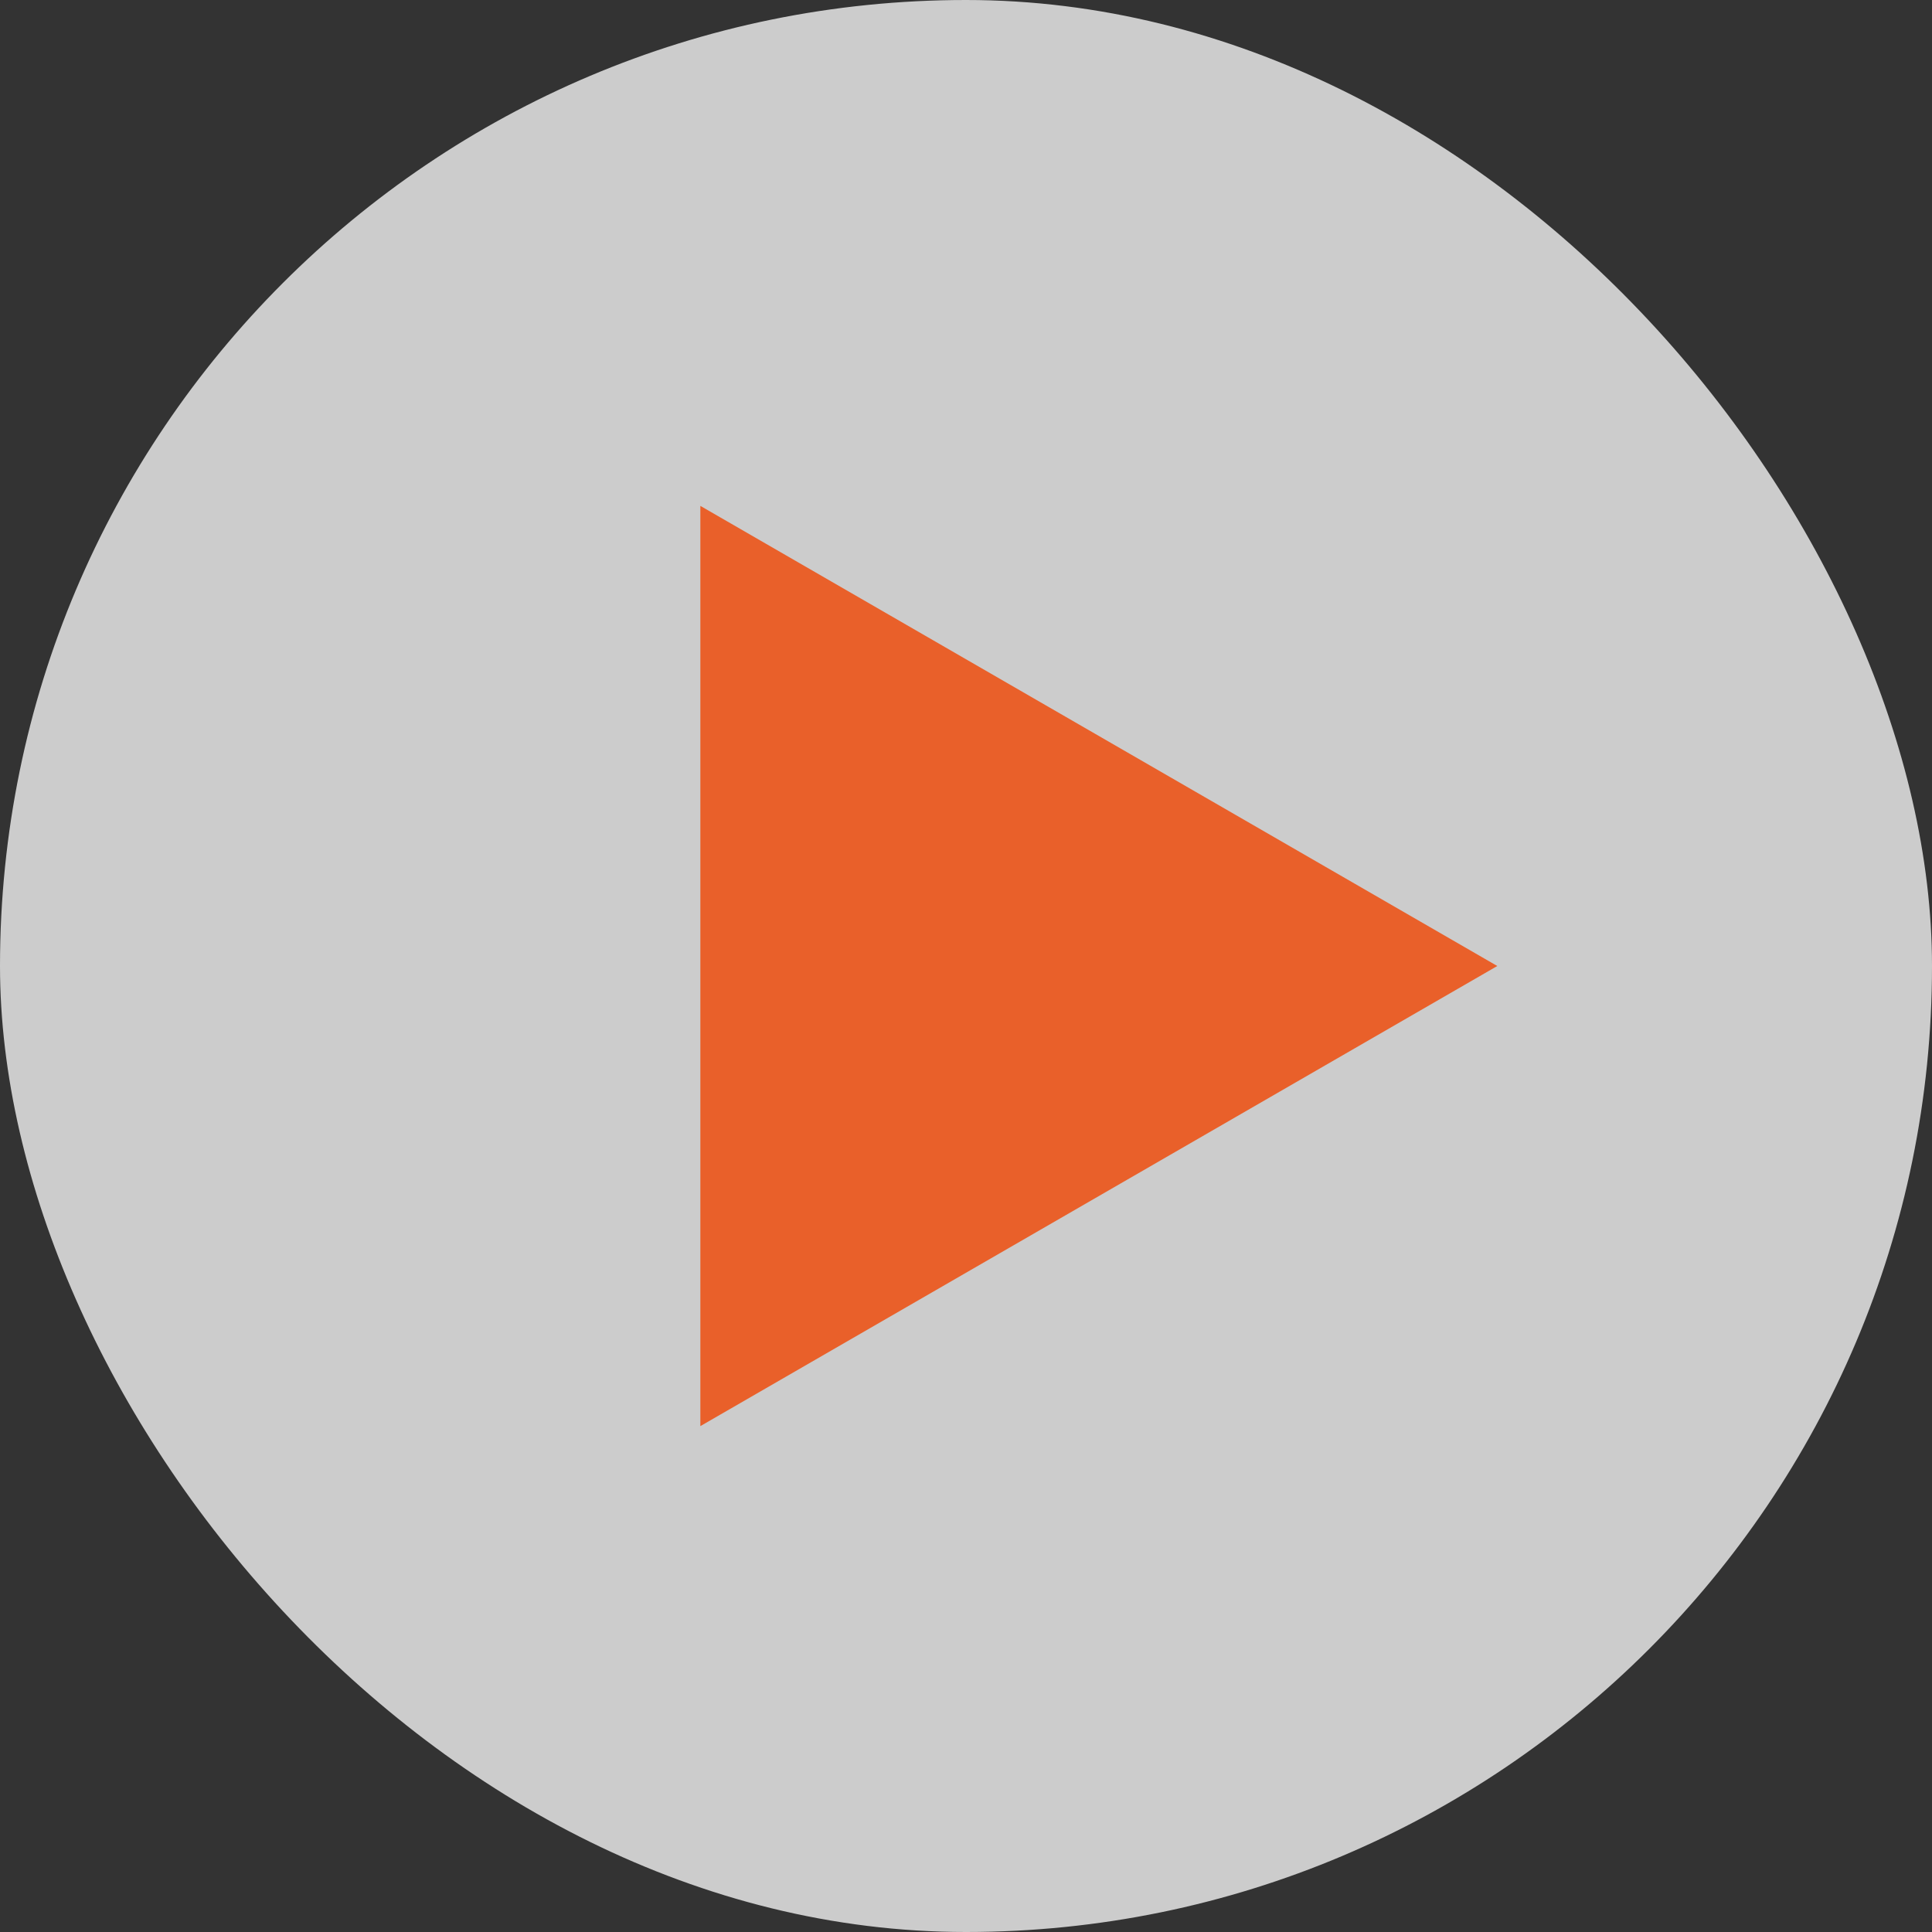 <svg width="135" height="135" viewBox="0 0 135 135" fill="none" xmlns="http://www.w3.org/2000/svg">
<rect x="0" y="0" width="135" height="135" fill="#333333" stroke="none"/>
<rect width="135" height="135" rx="67.5" fill="white" fill-opacity="0.75"/>
<path d="M104.625 67.5L48.938 99.651L48.938 35.349L104.625 67.5Z" fill="#E9602A"/>
</svg>
